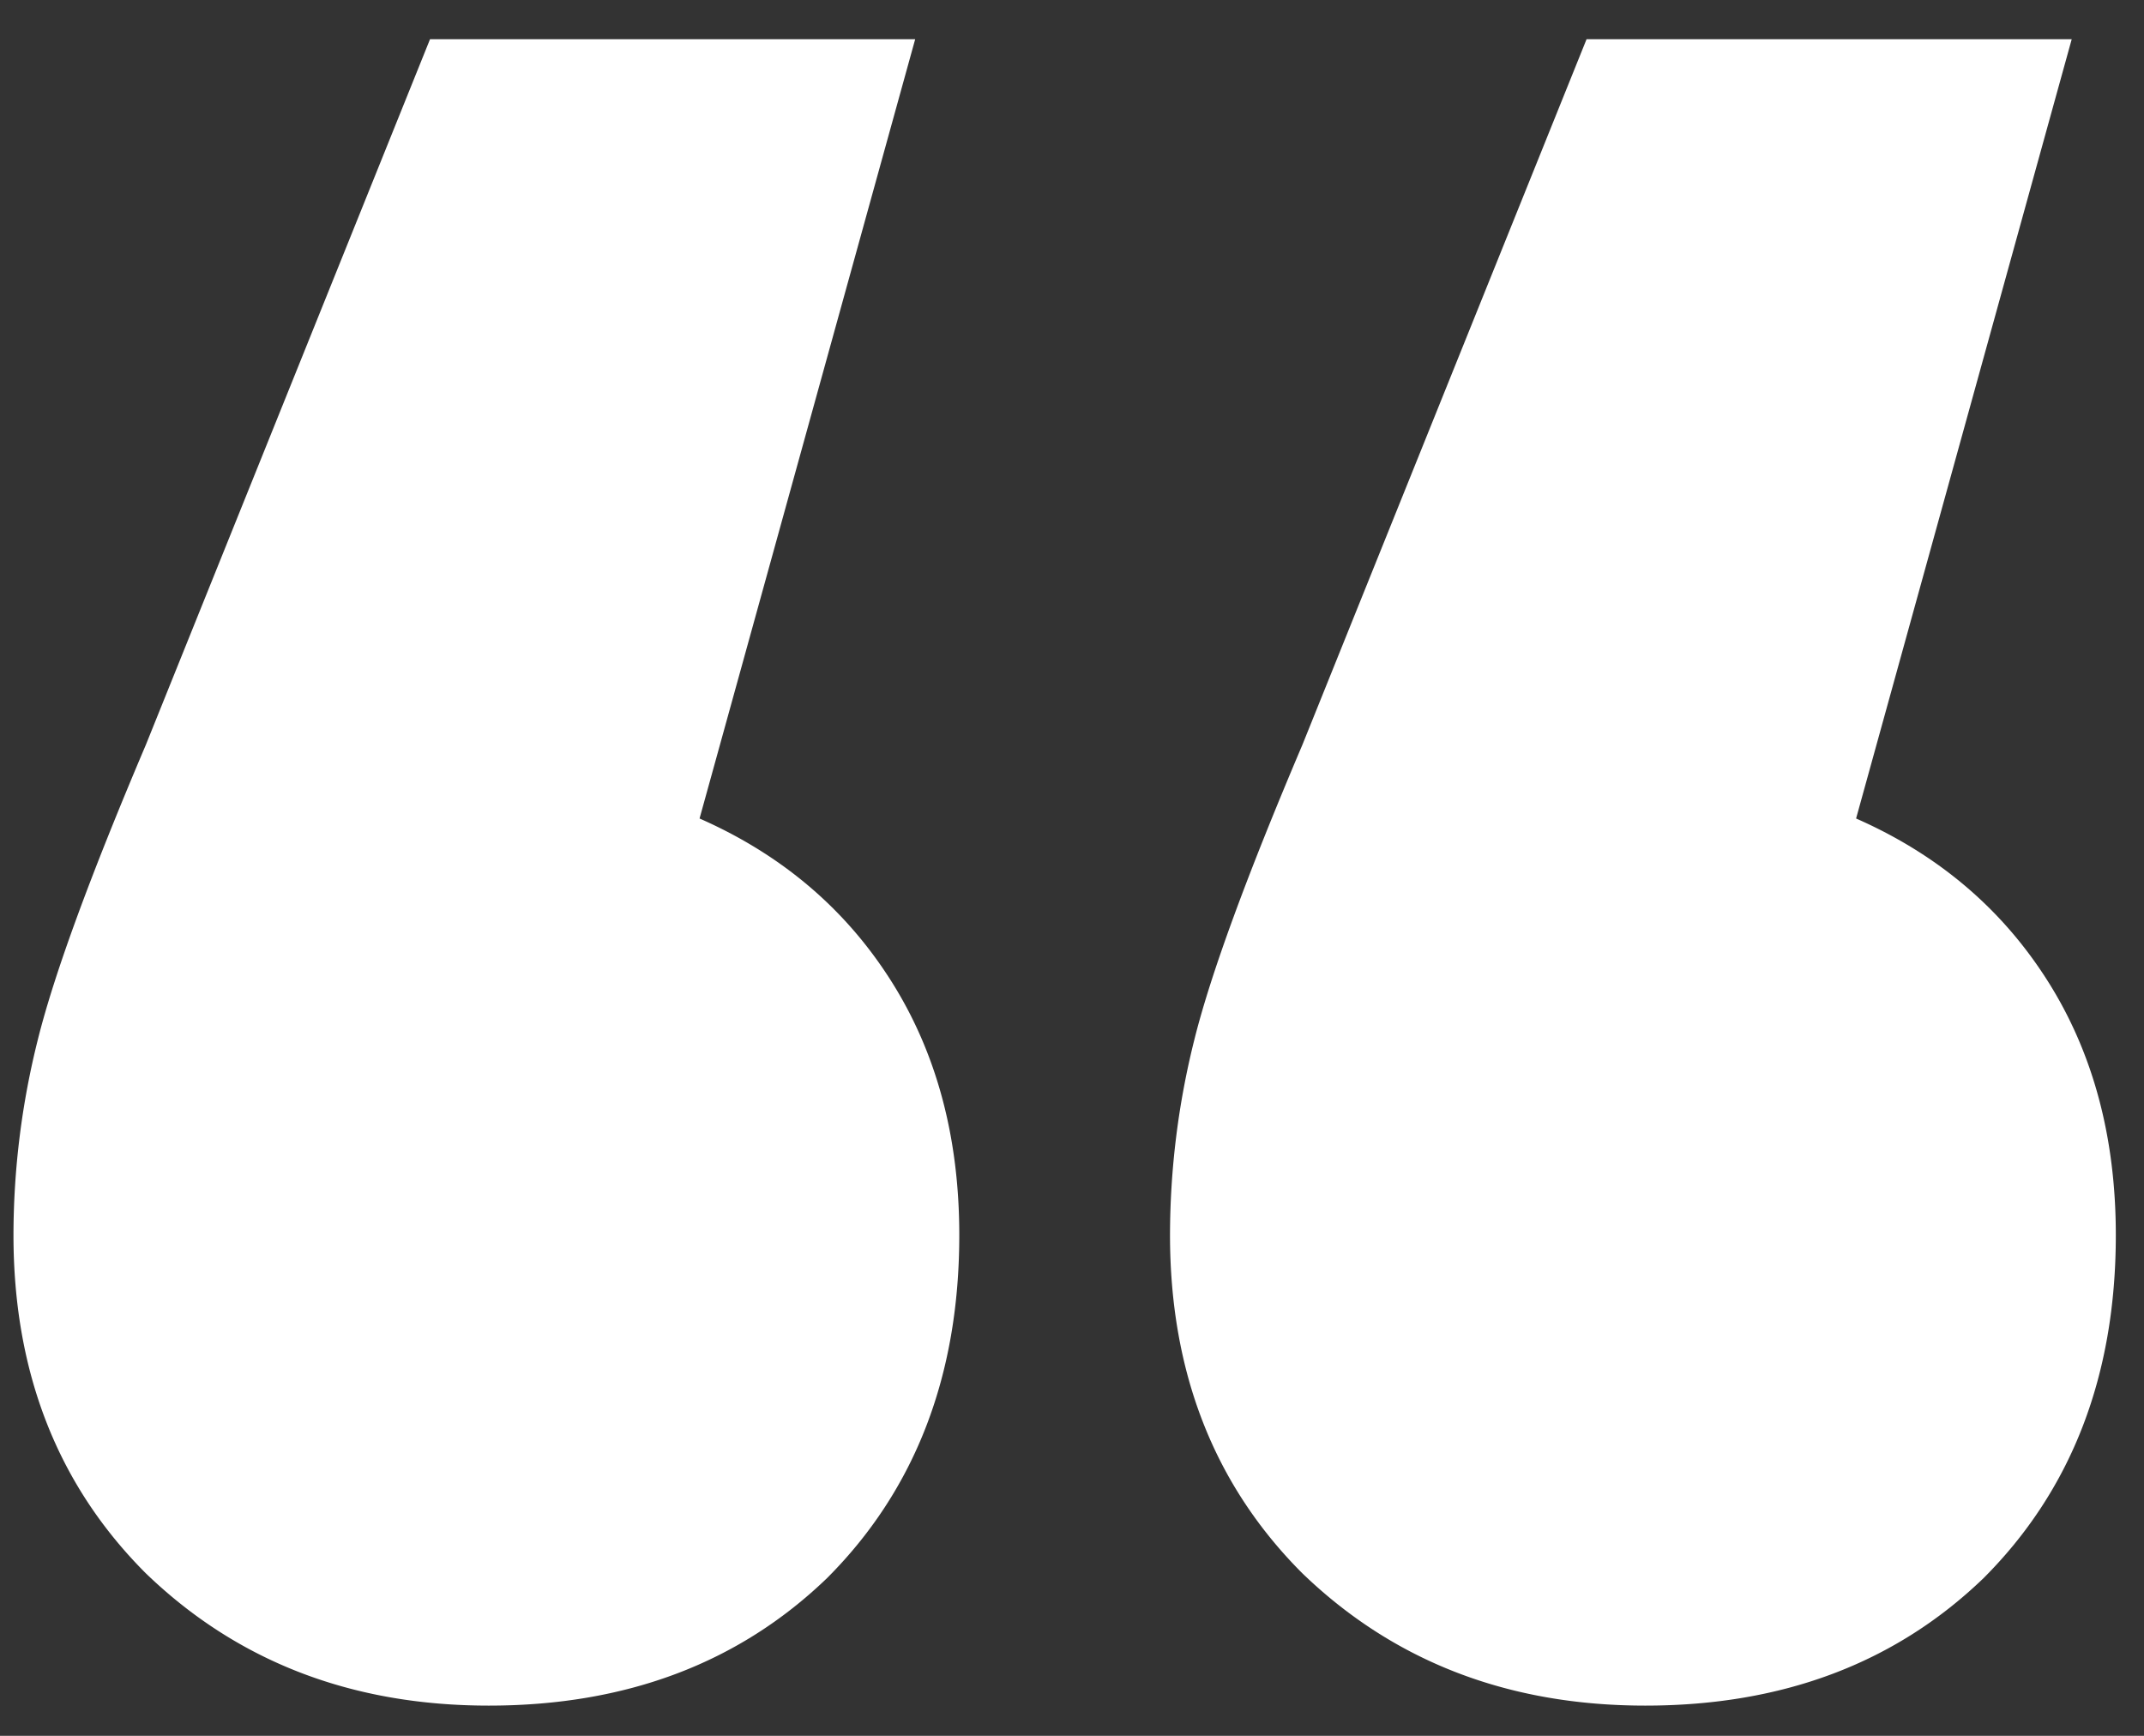<svg xmlns="http://www.w3.org/2000/svg" width="42" height="34" fill="none"  xmlns:v="https://vecta.io/nano"><rect width="100%" height="100%" fill="#333333" stroke="none"/><path d="M13.704 16.032c1.6.704 2.848 1.76 3.744 3.168s1.344 3.072 1.344 4.992c0 2.752-.864 4.992-2.592 6.72-1.728 1.664-3.936 2.496-6.624 2.496s-4.928-.864-6.72-2.592C1.128 29.088.264 26.88.264 24.192a15.78 15.78 0 0 1 .48-3.84c.32-1.28 1.024-3.2 2.112-5.76L8.424.768h9.504l-4.224 15.264zm22.656 0c1.6.704 2.848 1.76 3.744 3.168s1.344 3.072 1.344 4.992c0 2.752-.864 4.992-2.592 6.72-1.728 1.664-3.936 2.496-6.624 2.496s-4.928-.864-6.72-2.592c-1.728-1.728-2.592-3.936-2.592-6.624a15.78 15.78 0 0 1 .48-3.84c.32-1.28 1.024-3.2 2.112-5.76L31.08.768h9.504L36.36 16.032z" fill="#fff"/></svg>